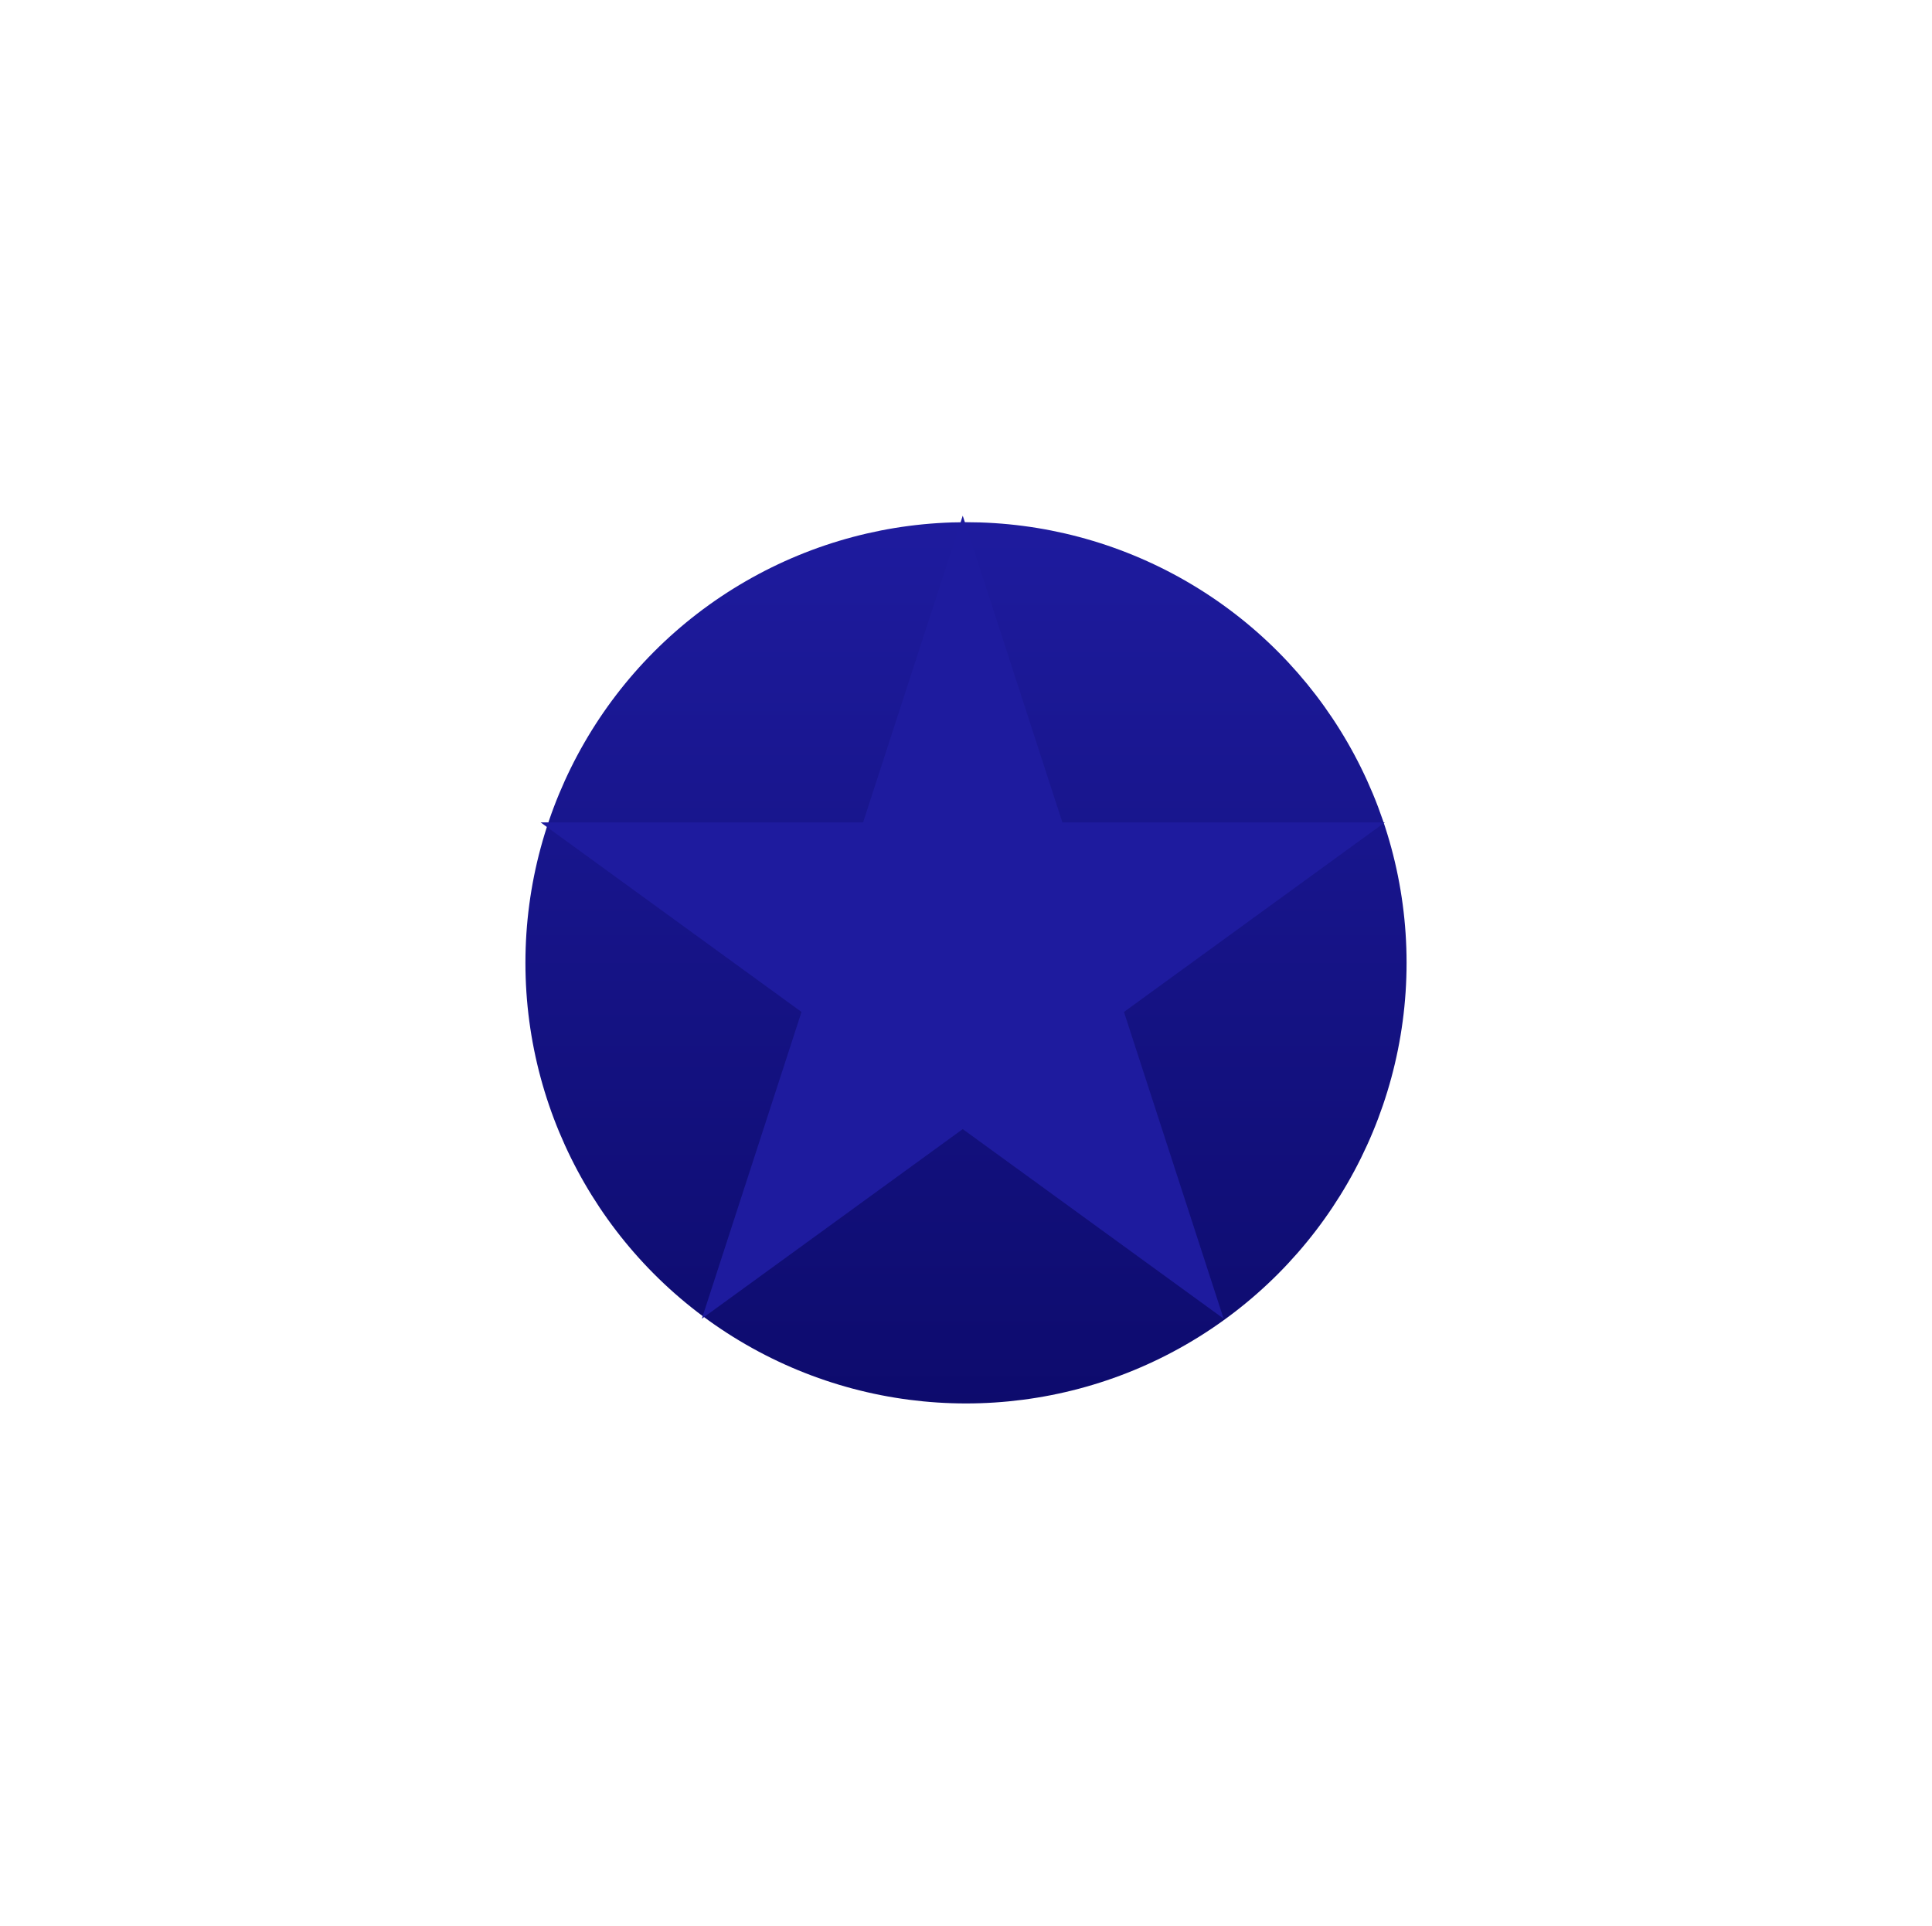 <svg width="296" height="295" viewBox="0 0 296 295" fill="none" xmlns="http://www.w3.org/2000/svg">
<g filter="url(#filter0_f_0_1)">
<circle cx="148" cy="147.5" r="67.5" fill="url(#paint0_linear_0_1)"/>
</g>
<path d="M147.5 79L162.767 125.987L212.172 125.987L172.202 155.026L187.469 202.013L147.5 172.974L107.531 202.013L122.798 155.026L82.828 125.987L132.233 125.987L147.5 79Z" fill="#1E1B9E"/>
<defs>
<filter id="filter0_f_0_1" x="0.5" y="0" width="295" height="295" filterUnits="userSpaceOnUse" color-interpolation-filters="sRGB">
<feFlood flood-opacity="0" result="BackgroundImageFix"/>
<feBlend mode="normal" in="SourceGraphic" in2="BackgroundImageFix" result="shape"/>
<feGaussianBlur stdDeviation="40" result="effect1_foregroundBlur_0_1"/>
</filter>
<linearGradient id="paint0_linear_0_1" x1="148" y1="80" x2="148" y2="215" gradientUnits="userSpaceOnUse">
<stop stop-color="#1E1B9E"/>
<stop offset="1" stop-color="#0D0B6D"/>
</linearGradient>
</defs>
</svg>
